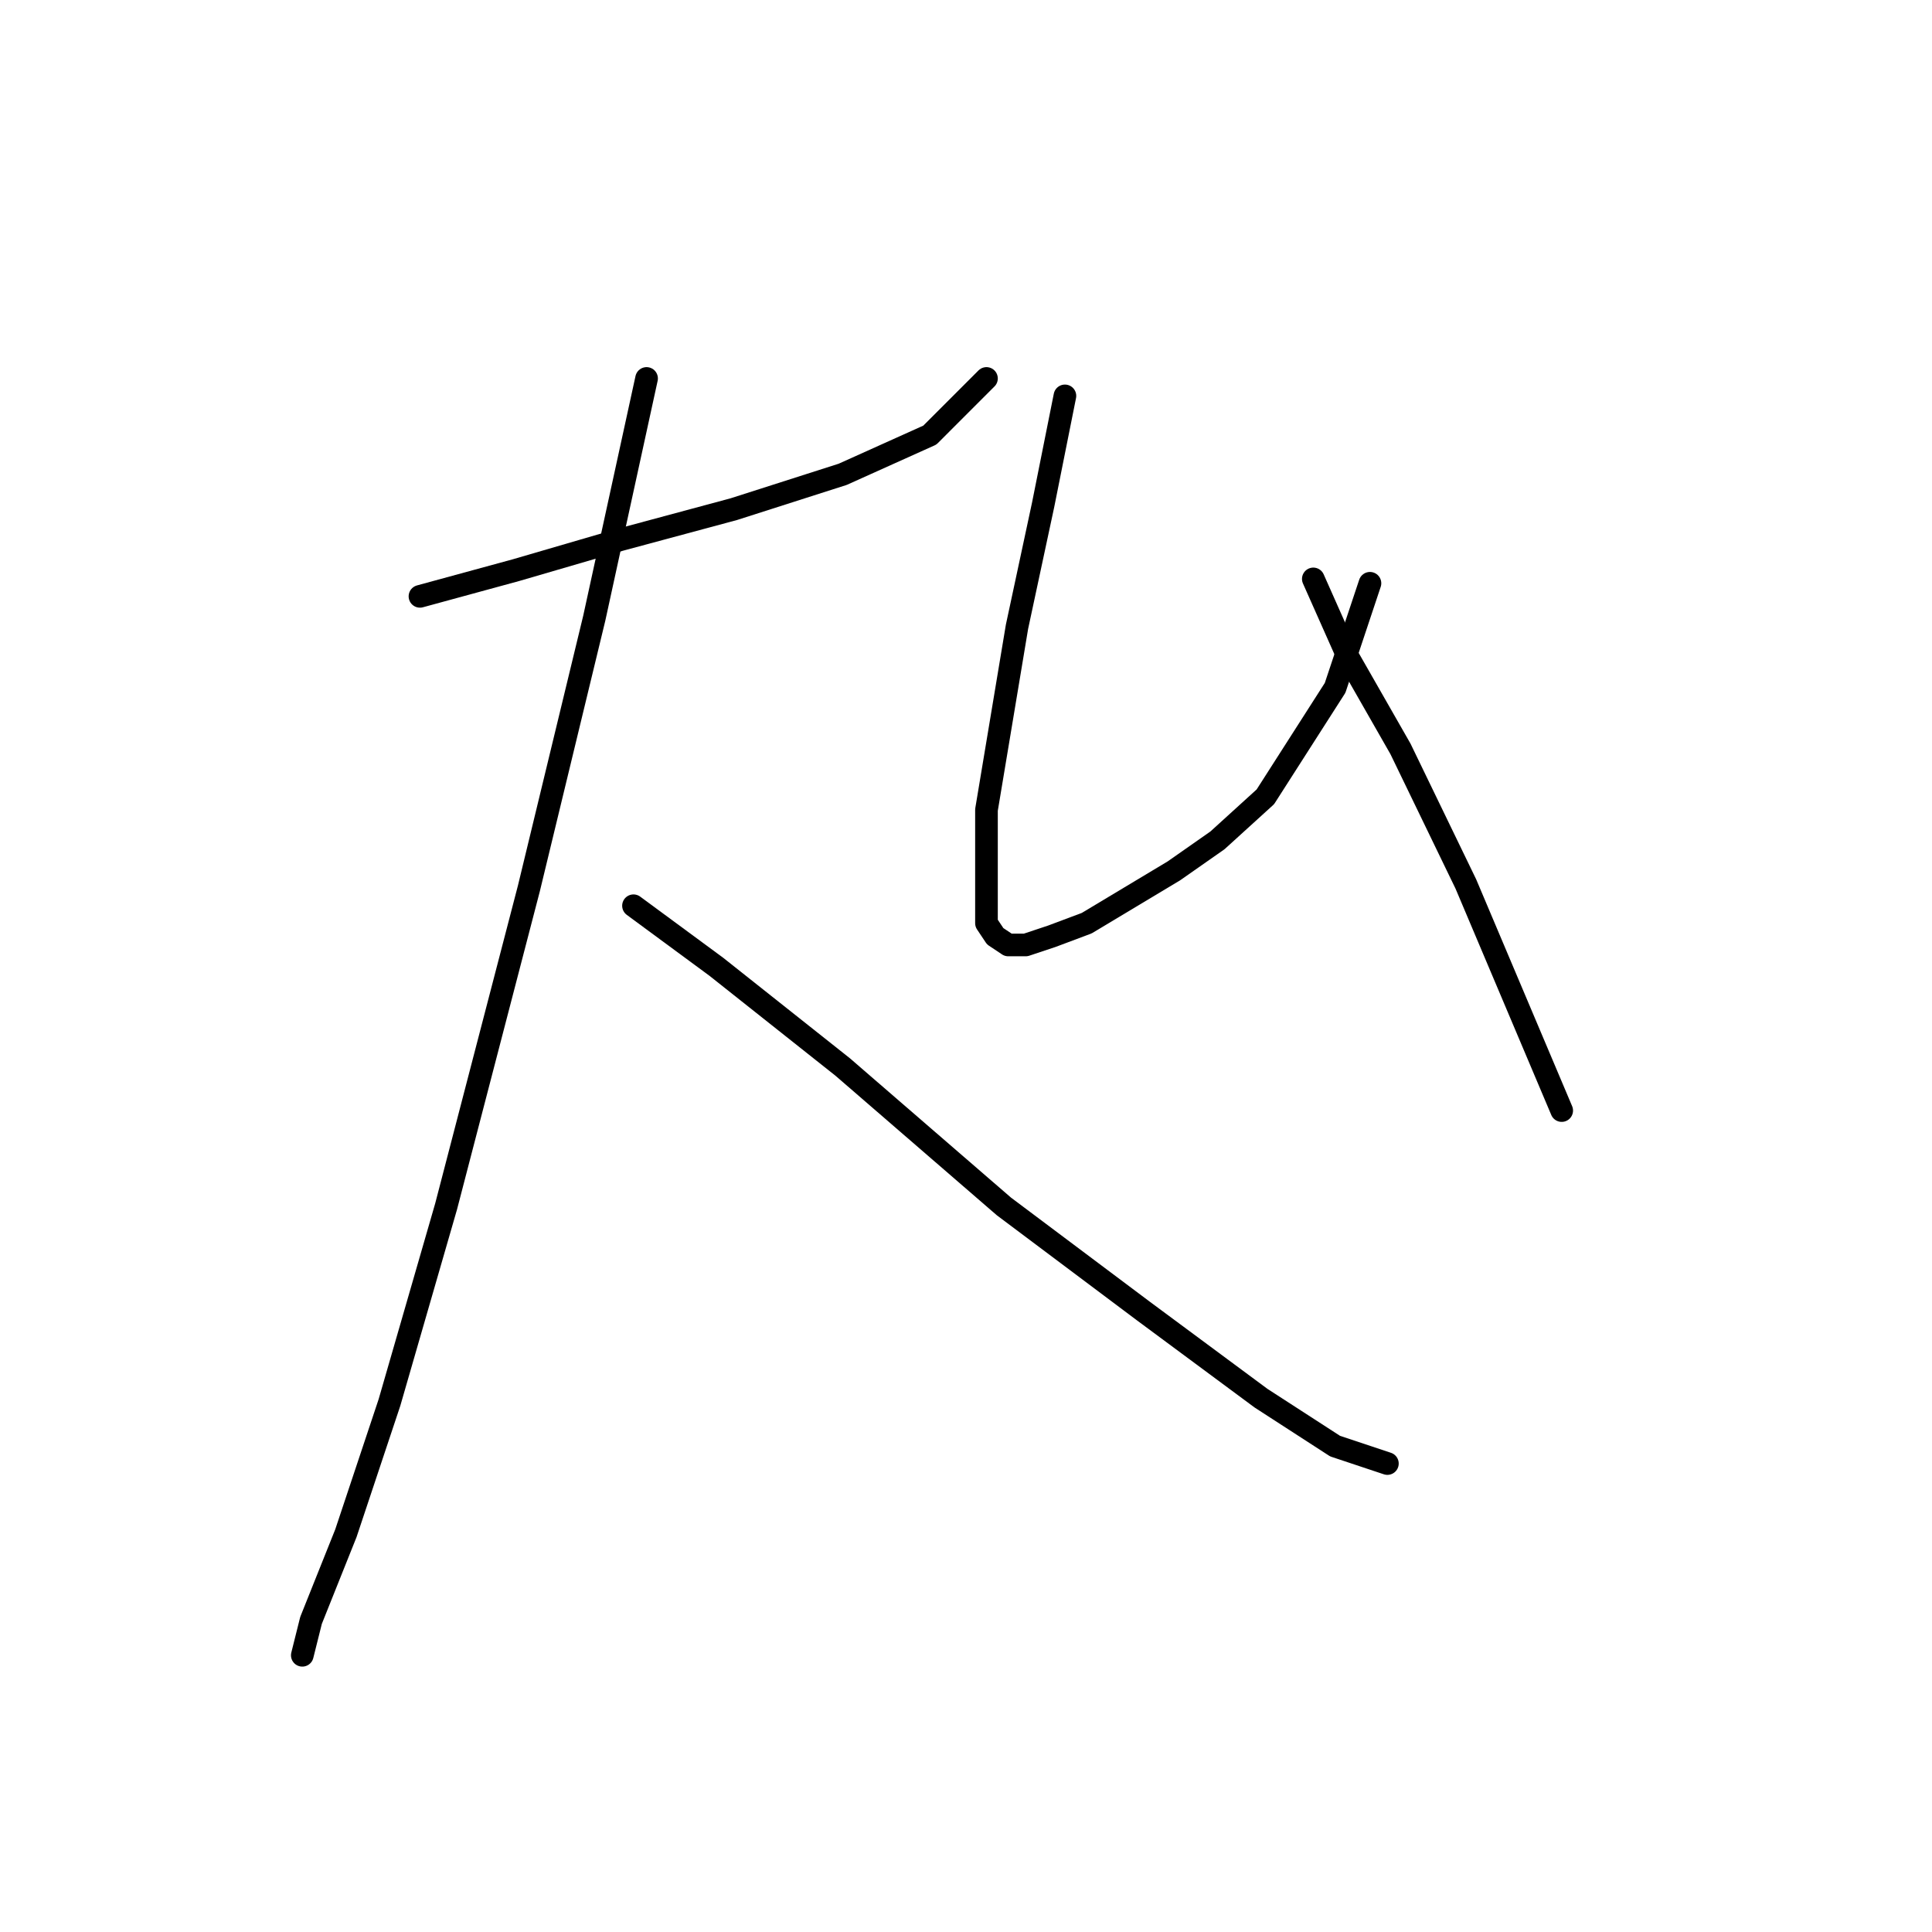 <?xml version="1.0" standalone="no"?>
    <svg width="256" height="256" xmlns="http://www.w3.org/2000/svg" version="1.1">
    <polyline stroke="black" stroke-width="3" stroke-linecap="round" fill="transparent" stroke-linejoin="round" points="55.647 79.019 68.351 75.554 82.209 71.512 97.222 67.47 111.658 62.851 123.207 57.654 130.713 50.147 130.713 50.147 " />
        <polyline stroke="black" stroke-width="3" stroke-linecap="round" fill="transparent" stroke-linejoin="round" points="85.674 50.147 78.745 81.906 70.083 117.707 59.112 159.859 51.605 185.843 45.831 203.166 41.212 214.715 40.057 219.334 40.057 219.334 " />
        <polyline stroke="black" stroke-width="3" stroke-linecap="round" fill="transparent" stroke-linejoin="round" points="83.941 120.016 94.913 128.1 111.658 141.381 133.023 159.859 151.501 173.717 167.091 185.266 176.908 191.618 183.837 193.927 183.837 193.927 " />
        <polyline stroke="black" stroke-width="3" stroke-linecap="round" fill="transparent" stroke-linejoin="round" points="141.107 52.457 138.22 66.893 134.755 83.061 132.446 96.919 130.713 107.313 130.713 114.242 130.713 118.862 130.713 122.326 131.868 124.058 133.6 125.213 135.91 125.213 139.375 124.058 143.994 122.326 149.768 118.862 155.543 115.397 161.317 111.355 167.669 105.581 176.908 91.145 181.527 77.287 181.527 77.287 " />
        <polyline stroke="black" stroke-width="3" stroke-linecap="round" fill="transparent" stroke-linejoin="round" points="174.021 76.709 178.64 87.103 185.569 99.229 194.231 117.129 206.934 147.156 206.934 147.156 " />
        </svg>